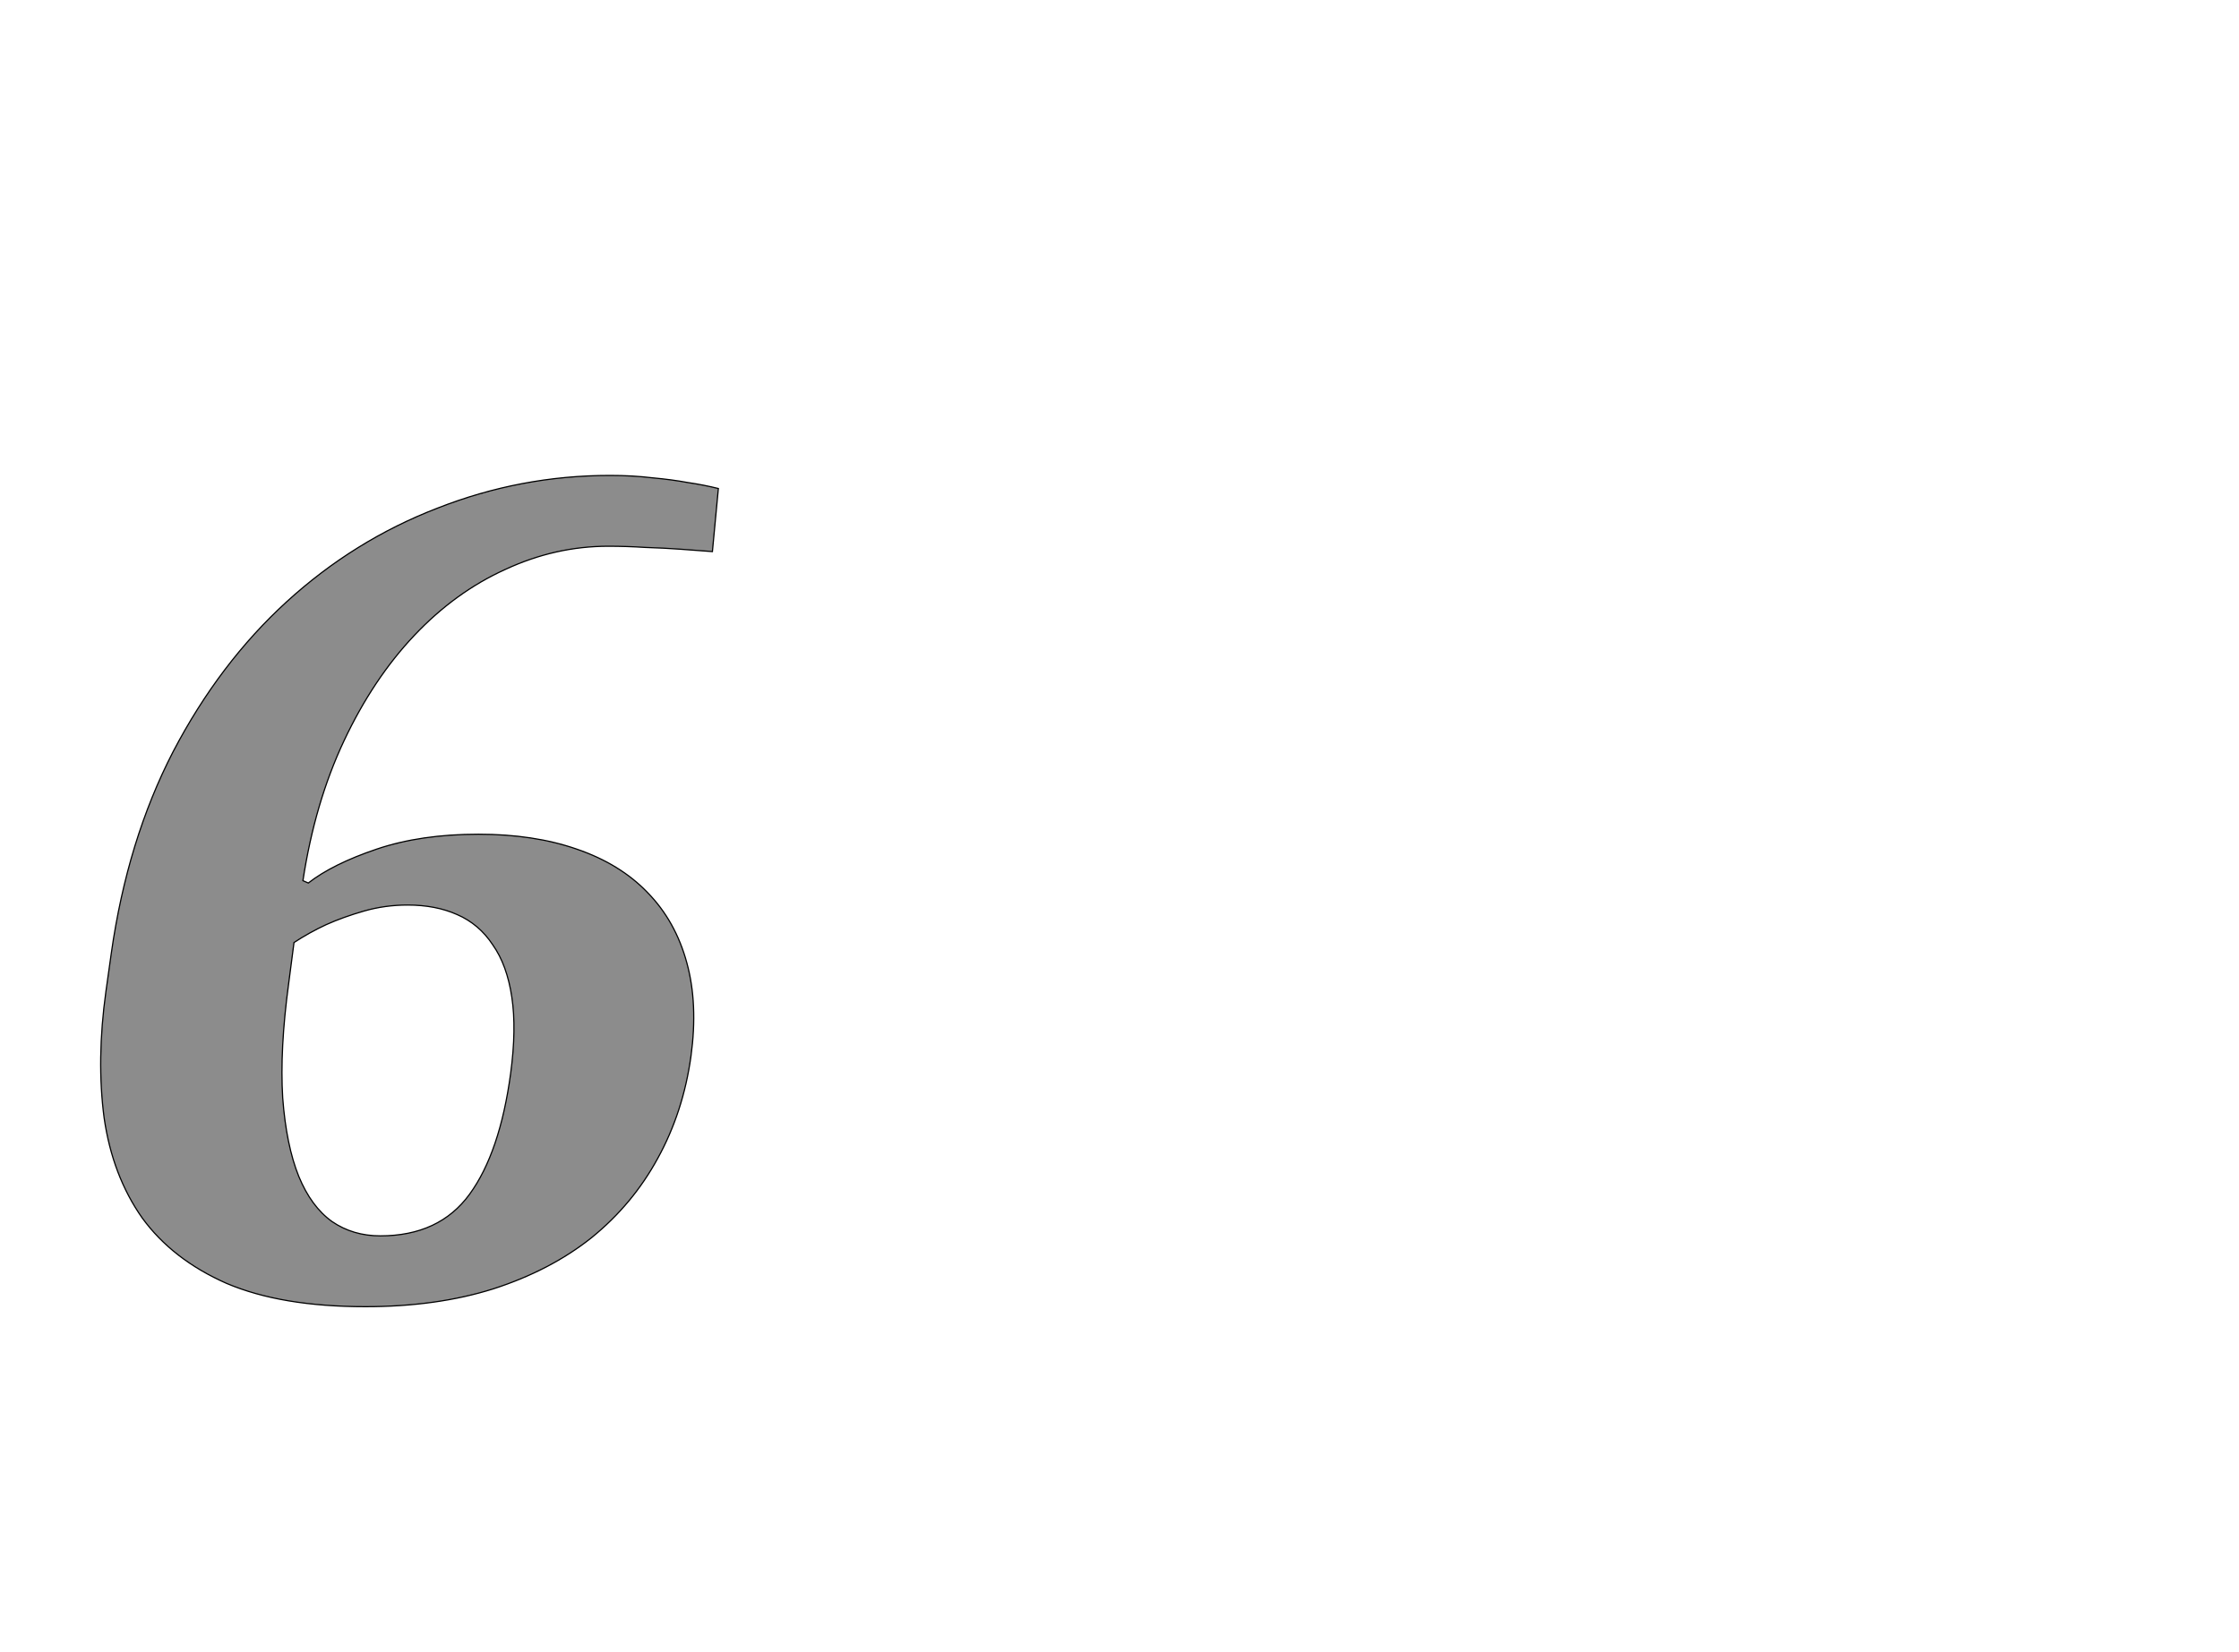 <!--
BEGIN METADATA

BBOX_X_MIN 69
BBOX_Y_MIN -22
BBOX_X_MAX 1107
BBOX_Y_MAX 1375
WIDTH 1045
HEIGHT 1397
H_BEARING_X 62
H_BEARING_Y 1375
H_ADVANCE 1165
V_BEARING_X -520
V_BEARING_Y 699
V_ADVANCE 2795
ORIGIN_X 0
ORIGIN_Y 0

END METADATA
-->

<svg width='3762px' height='2776px' xmlns='http://www.w3.org/2000/svg' version='1.1'>

 <!-- make sure glyph is visible within svg window -->
 <g fill-rule='nonzero'  transform='translate(100 2174)'>

  <!-- draw actual outline using lines and Bezier curves-->
  <path fill='black' stroke='black' fill-opacity='0.45'  stroke-width='2'  d='
 M 87,-572
 Q 114,-762 191,-911
 Q 269,-1060 382,-1163
 Q 495,-1266 635,-1320
 Q 775,-1375 925,-1375
 Q 963,-1375 996,-1371
 Q 1029,-1368 1056,-1363
 Q 1083,-1359 1107,-1353
 L 1097,-1247
 Q 1070,-1249 1043,-1251
 Q 1016,-1253 984,-1254
 Q 953,-1256 922,-1256
 Q 833,-1256 749,-1217
 Q 665,-1179 596,-1106
 Q 527,-1033 478,-929
 Q 429,-825 409,-694
 L 418,-690
 Q 459,-722 533,-747
 Q 607,-772 704,-772
 Q 797,-772 869,-747
 Q 942,-722 988,-674
 Q 1035,-626 1054,-556
 Q 1073,-487 1061,-399
 Q 1048,-305 1005,-227
 Q 963,-150 894,-94
 Q 825,-39 729,-8
 Q 634,22 514,22
 Q 373,22 281,-17
 Q 190,-57 139,-127
 Q 89,-198 75,-295
 Q 62,-393 78,-508
 L 87,-572
 Z

 M 758,-370
 Q 768,-445 760,-498
 Q 752,-552 728,-586
 Q 705,-621 668,-637
 Q 632,-653 585,-653
 Q 547,-653 512,-643
 Q 477,-633 448,-620
 Q 420,-607 394,-590
 L 385,-521
 Q 370,-410 375,-329
 Q 381,-249 402,-197
 Q 423,-146 458,-121
 Q 493,-97 539,-97
 Q 638,-97 689,-167
 Q 740,-237 758,-370
 Z

  '/>
 </g>
</svg>
